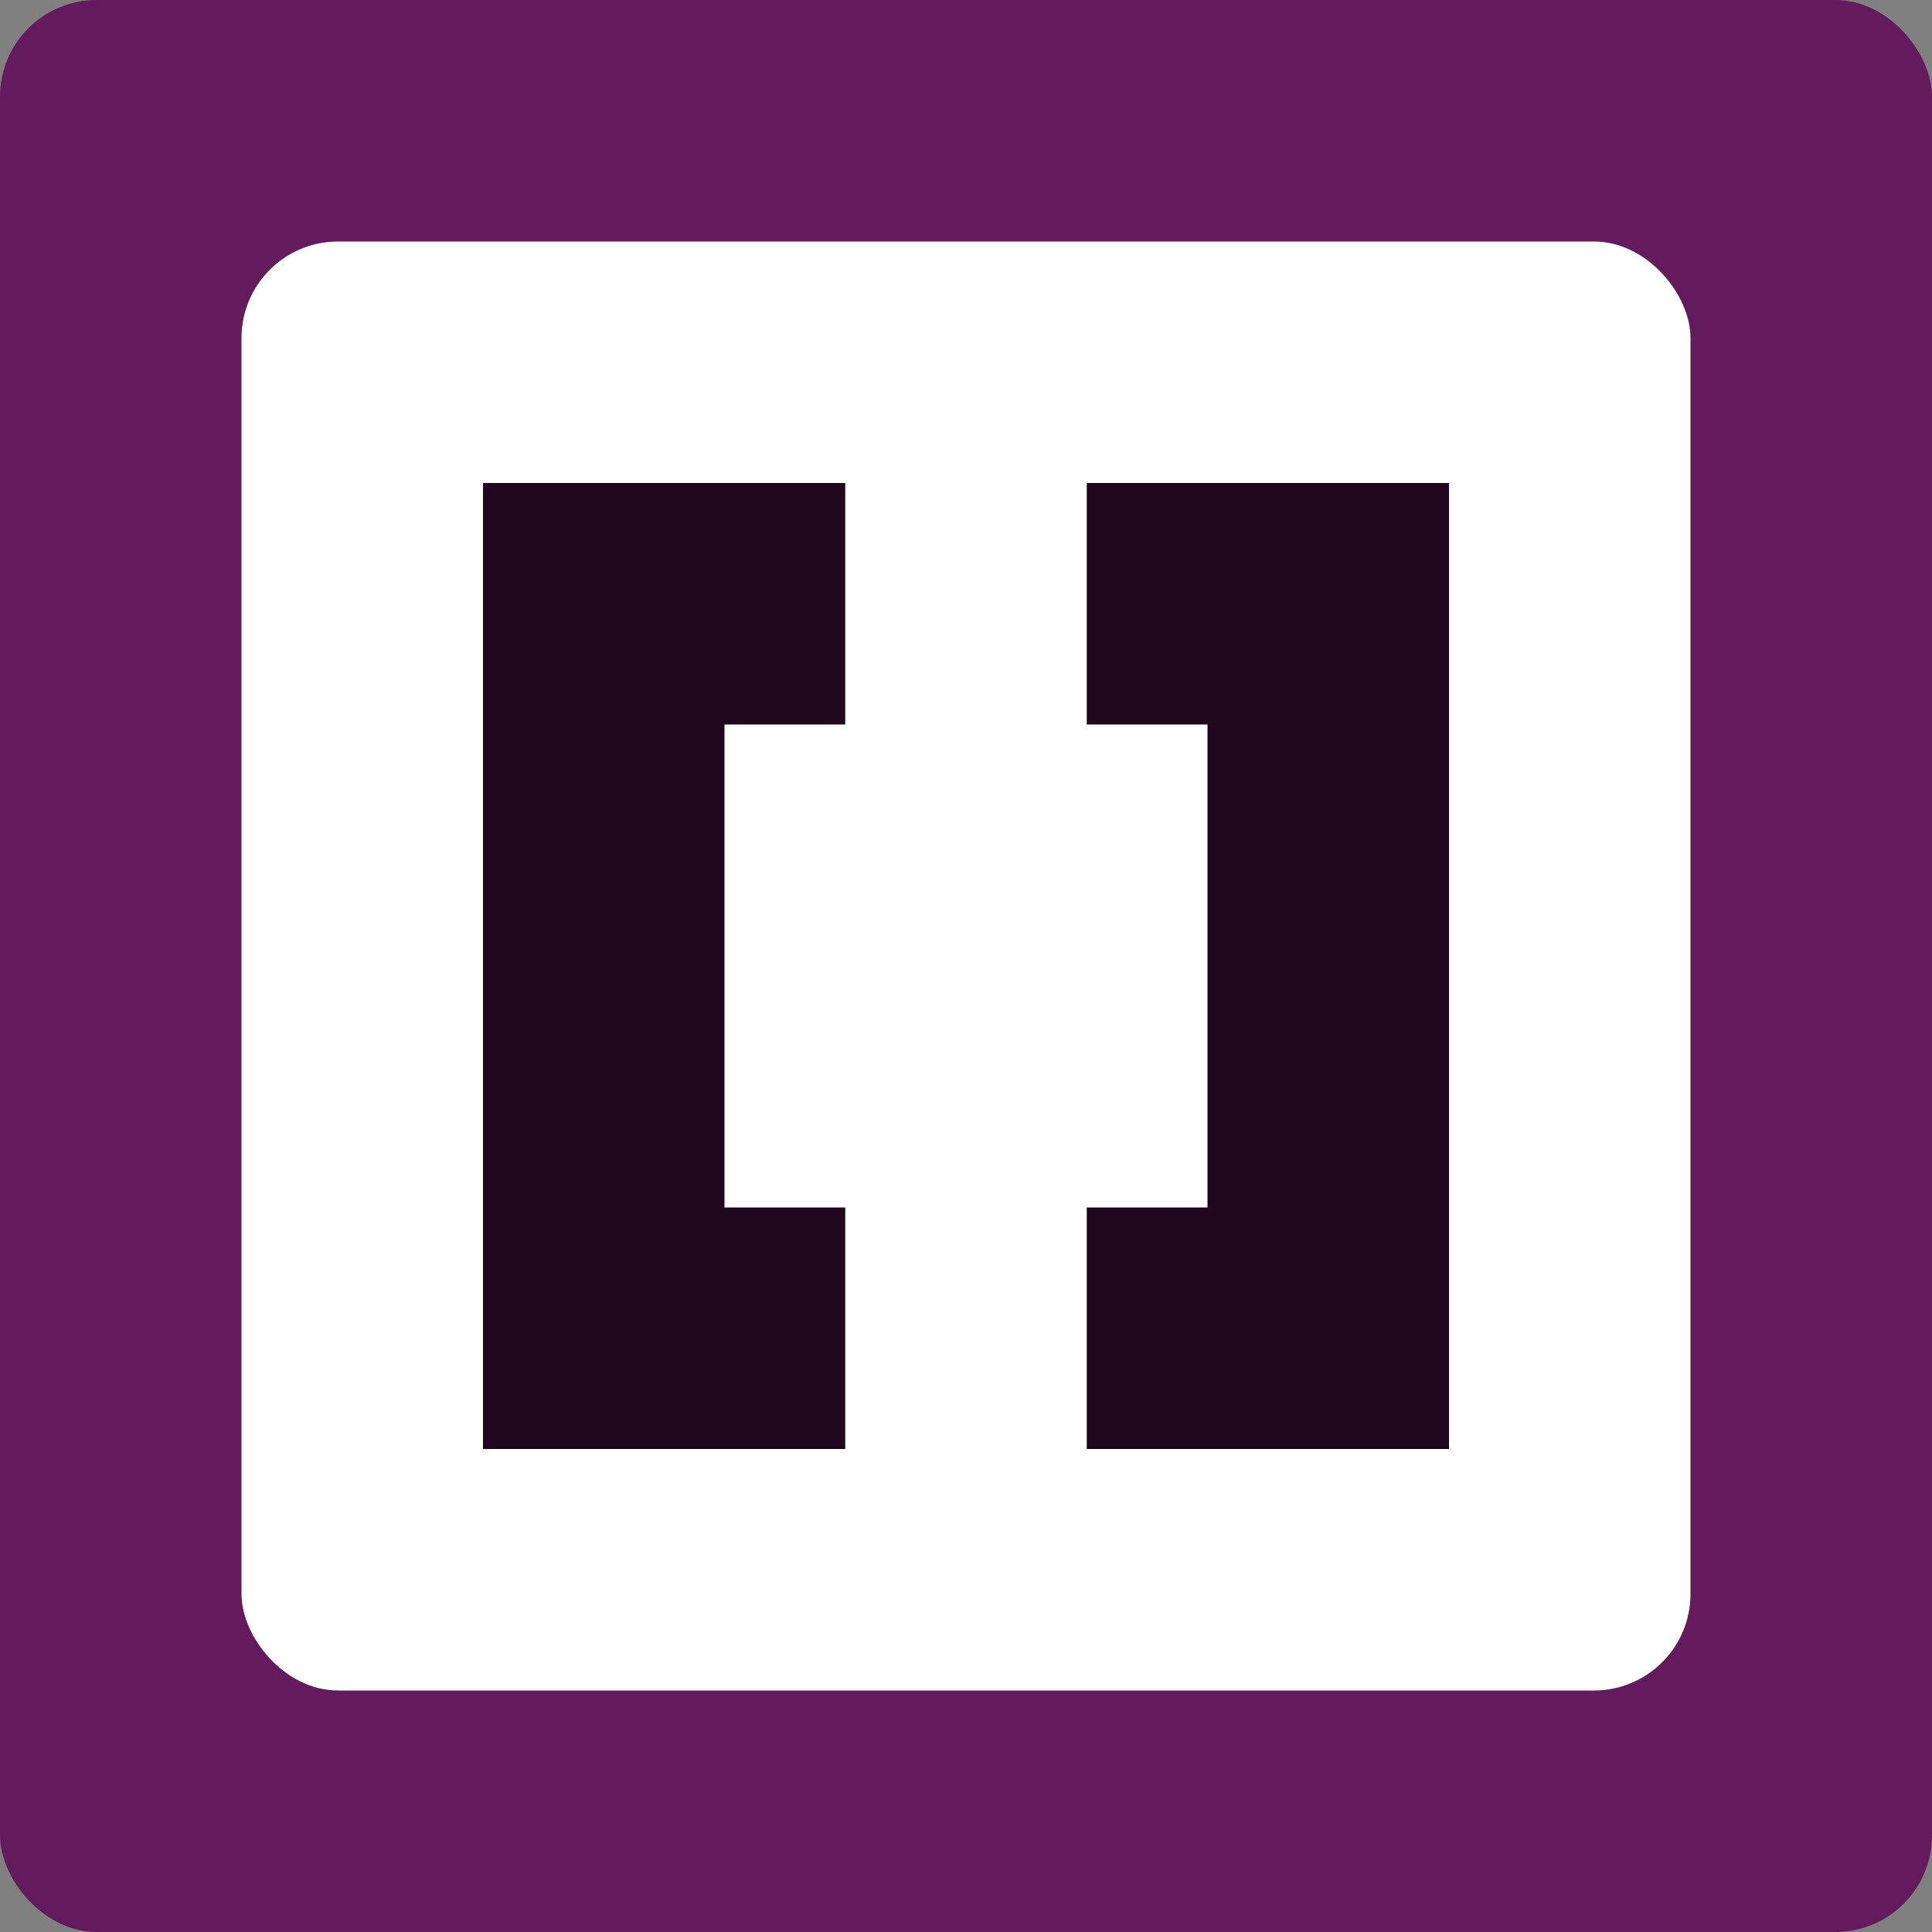 <svg xmlns="http://www.w3.org/2000/svg" width="16" height="16" version="1">
 <rect width="100%" height="100%" fill="#808080" stroke="none"/>
 <rect style="fill:#631b5d" width="16" height="16" x="0" y="0" rx=".8" ry=".8"/>
 <rect style="fill:#ffffff" width="12" height="12" x="2" y="2" rx=".8" ry=".8"/>
 <path style="fill:#1f081d" d="M 4,4 V 12 H 7 V 10 H 6 V 6 H 7 V 4 Z M 9,4 V 6 H 10 V 10 H 9 V 12 H 12 V 4 Z"/>
</svg>
